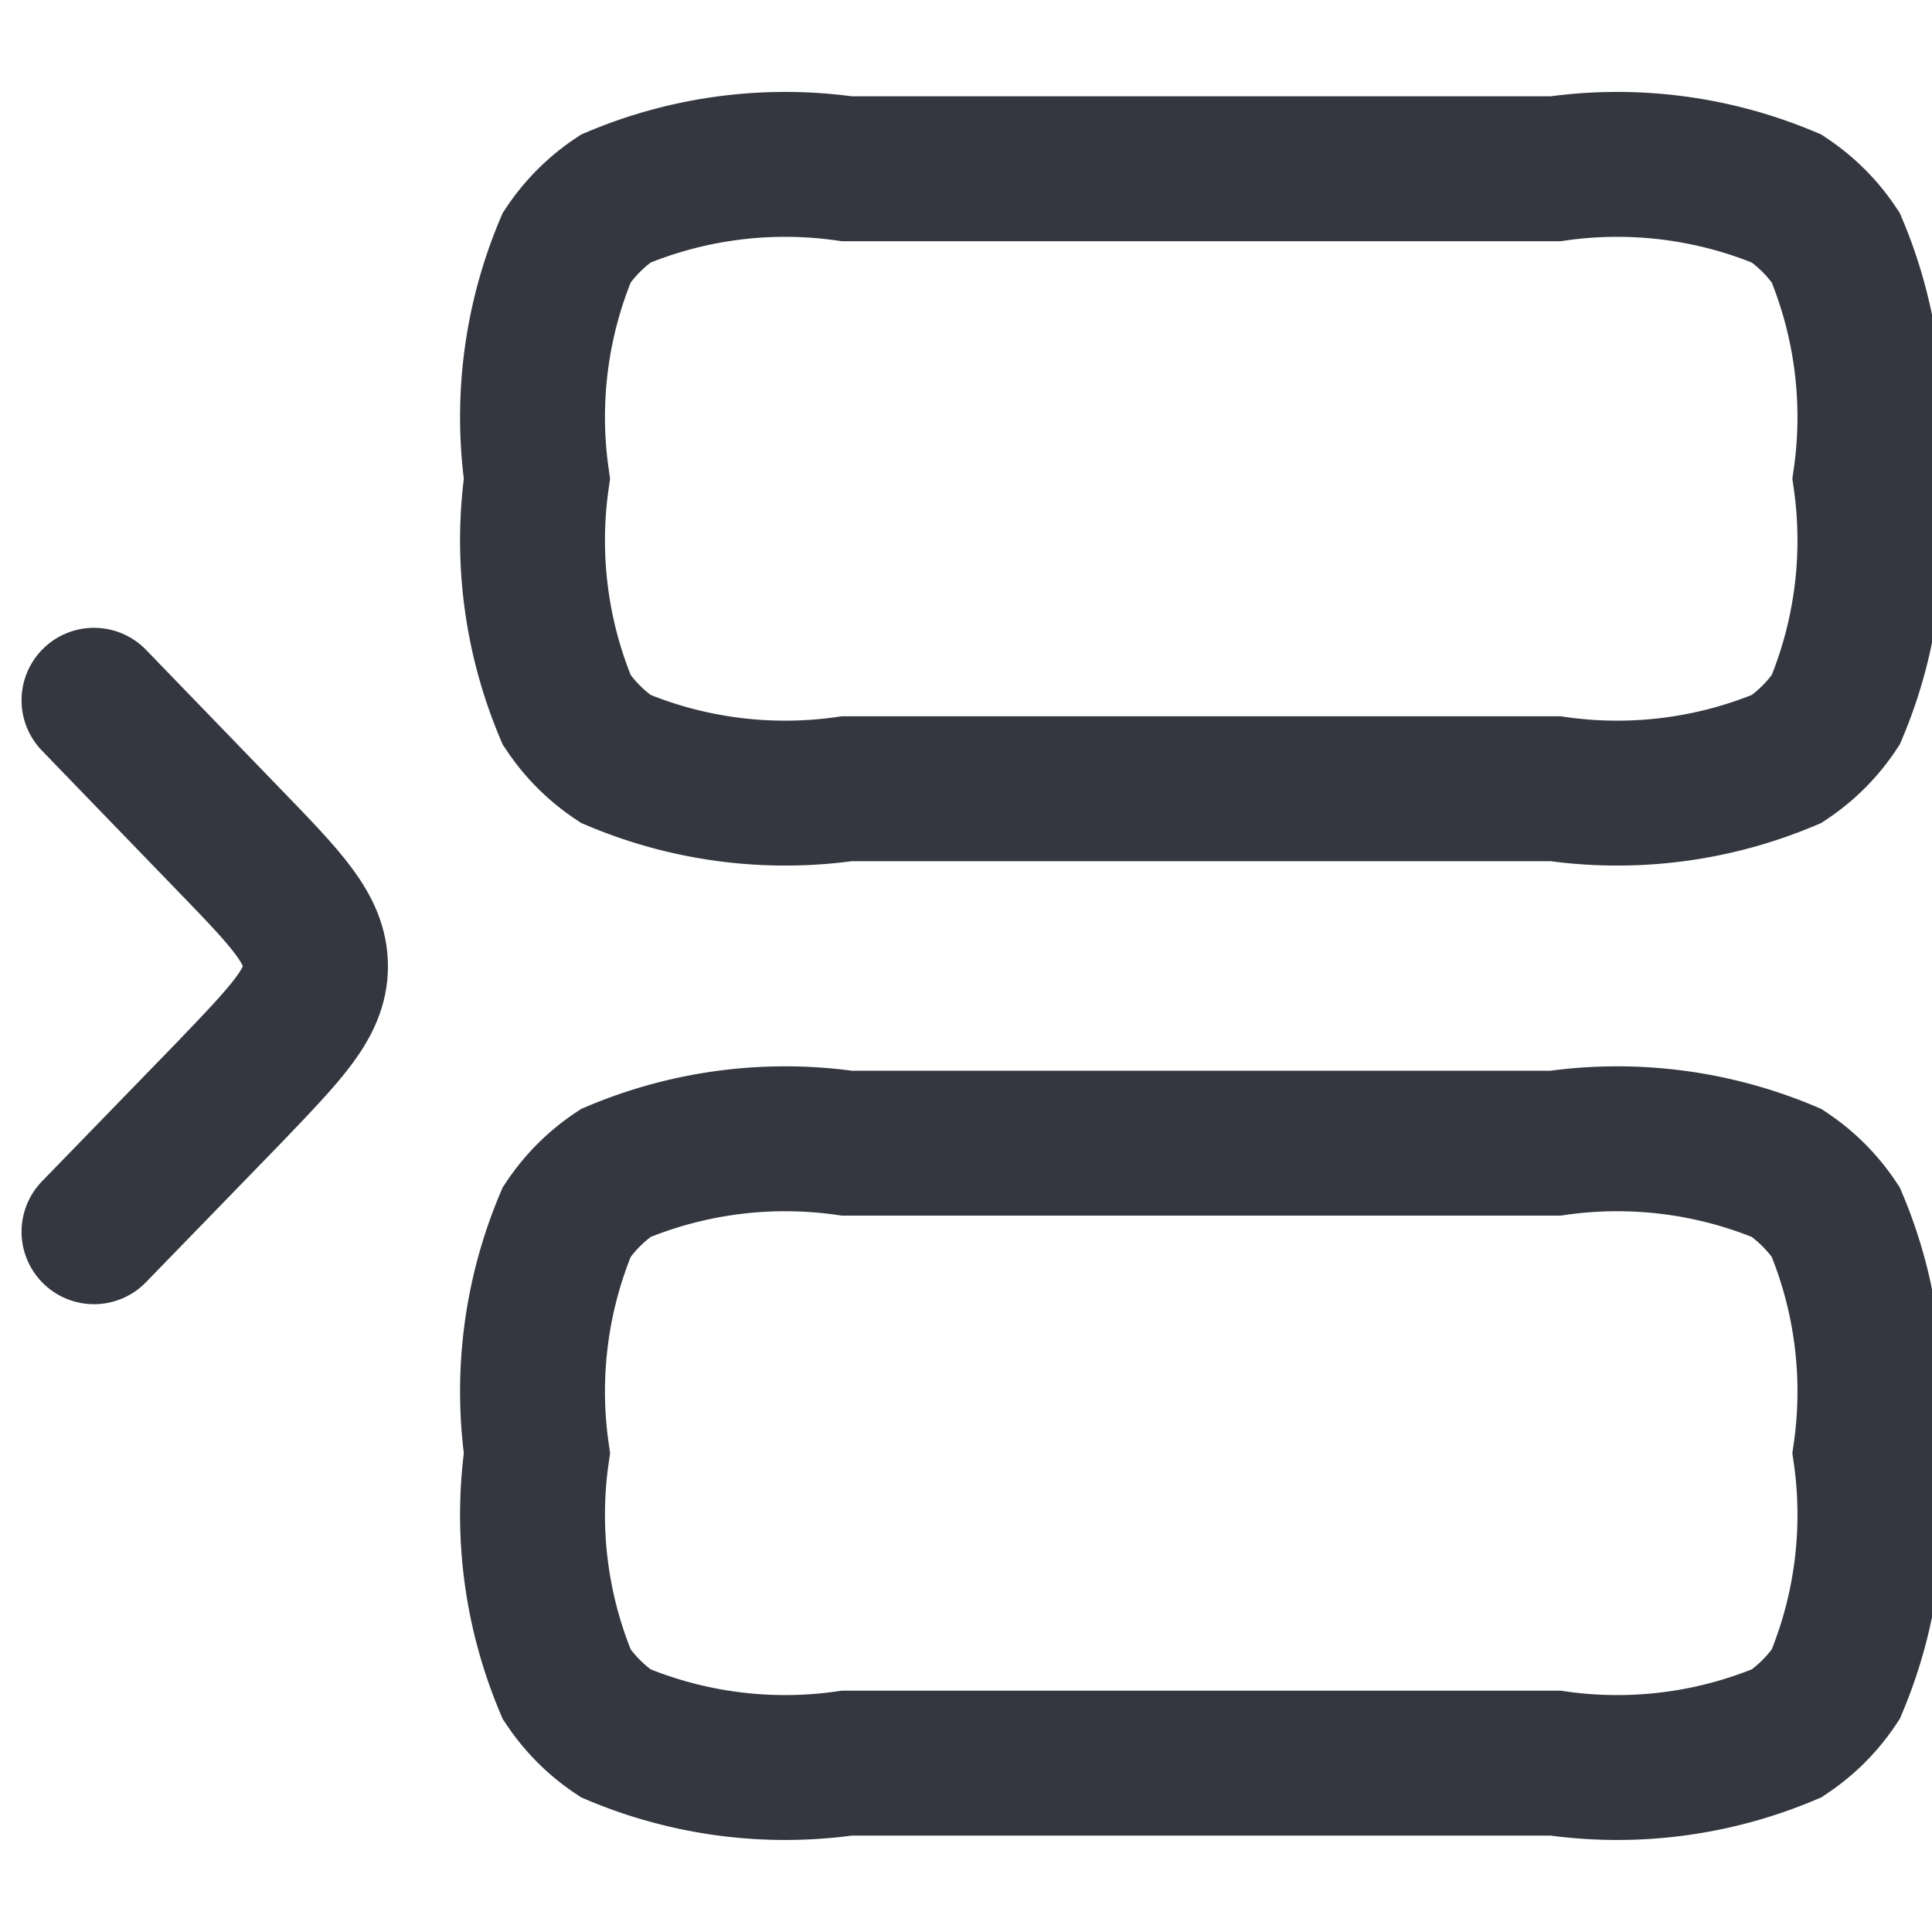 <svg xmlns="http://www.w3.org/2000/svg" xmlns:xlink="http://www.w3.org/1999/xlink" width="20" height="20" viewBox="0 0 20 20">
  <defs>
    <clipPath id="clip-path">
      <rect id="Rectangle_5308" data-name="Rectangle 5308" width="20" height="20" transform="translate(846 325)" fill="#fff" stroke="#353740" stroke-width="1"/>
    </clipPath>
  </defs>
  <g id="Mask_Group_751" data-name="Mask Group 751" transform="translate(-846 -325)" clip-path="url(#clip-path)">
    <g id="row-insert-stroke-rounded" transform="translate(845.139 323.996)">
      <path id="Path_6856" data-name="Path 6856" d="M6.419,5.96a4.524,4.524,0,0,1,.309-2.394,1.834,1.834,0,0,1,.506-.506,4.524,4.524,0,0,1,2.394-.309h7.336a4.524,4.524,0,0,1,2.394.309,1.834,1.834,0,0,1,.506.506,4.524,4.524,0,0,1,.309,2.394,4.524,4.524,0,0,1-.309,2.394,1.834,1.834,0,0,1-.506.506,4.524,4.524,0,0,1-2.394.309H9.628a4.524,4.524,0,0,1-2.394-.309,1.834,1.834,0,0,1-.506-.506A4.524,4.524,0,0,1,6.419,5.96Z" fill="none" stroke="#353740" stroke-width="1.5"/>
      <path id="Path_6857" data-name="Path 6857" d="M6.419,16.047a4.524,4.524,0,0,1,.309-2.394,1.834,1.834,0,0,1,.506-.506,4.524,4.524,0,0,1,2.394-.309h7.336a4.523,4.523,0,0,1,2.394.309,1.833,1.833,0,0,1,.506.506,4.523,4.523,0,0,1,.309,2.394,4.523,4.523,0,0,1-.309,2.394,1.833,1.833,0,0,1-.506.506,4.523,4.523,0,0,1-2.394.309H9.628a4.524,4.524,0,0,1-2.394-.309,1.834,1.834,0,0,1-.506-.506A4.524,4.524,0,0,1,6.419,16.047Z" fill="none" stroke="#353740" stroke-width="1.5"/>
      <path id="Path_6858" data-name="Path 6858" d="M1.834,8.253,3.24,9.707c.591.611.887.917.887,1.3s-.3.685-.887,1.3L1.834,13.755" fill="none" stroke="#353740" stroke-linecap="round" stroke-linejoin="round" stroke-width="1.5"/>
    </g>
  </g>
</svg>
